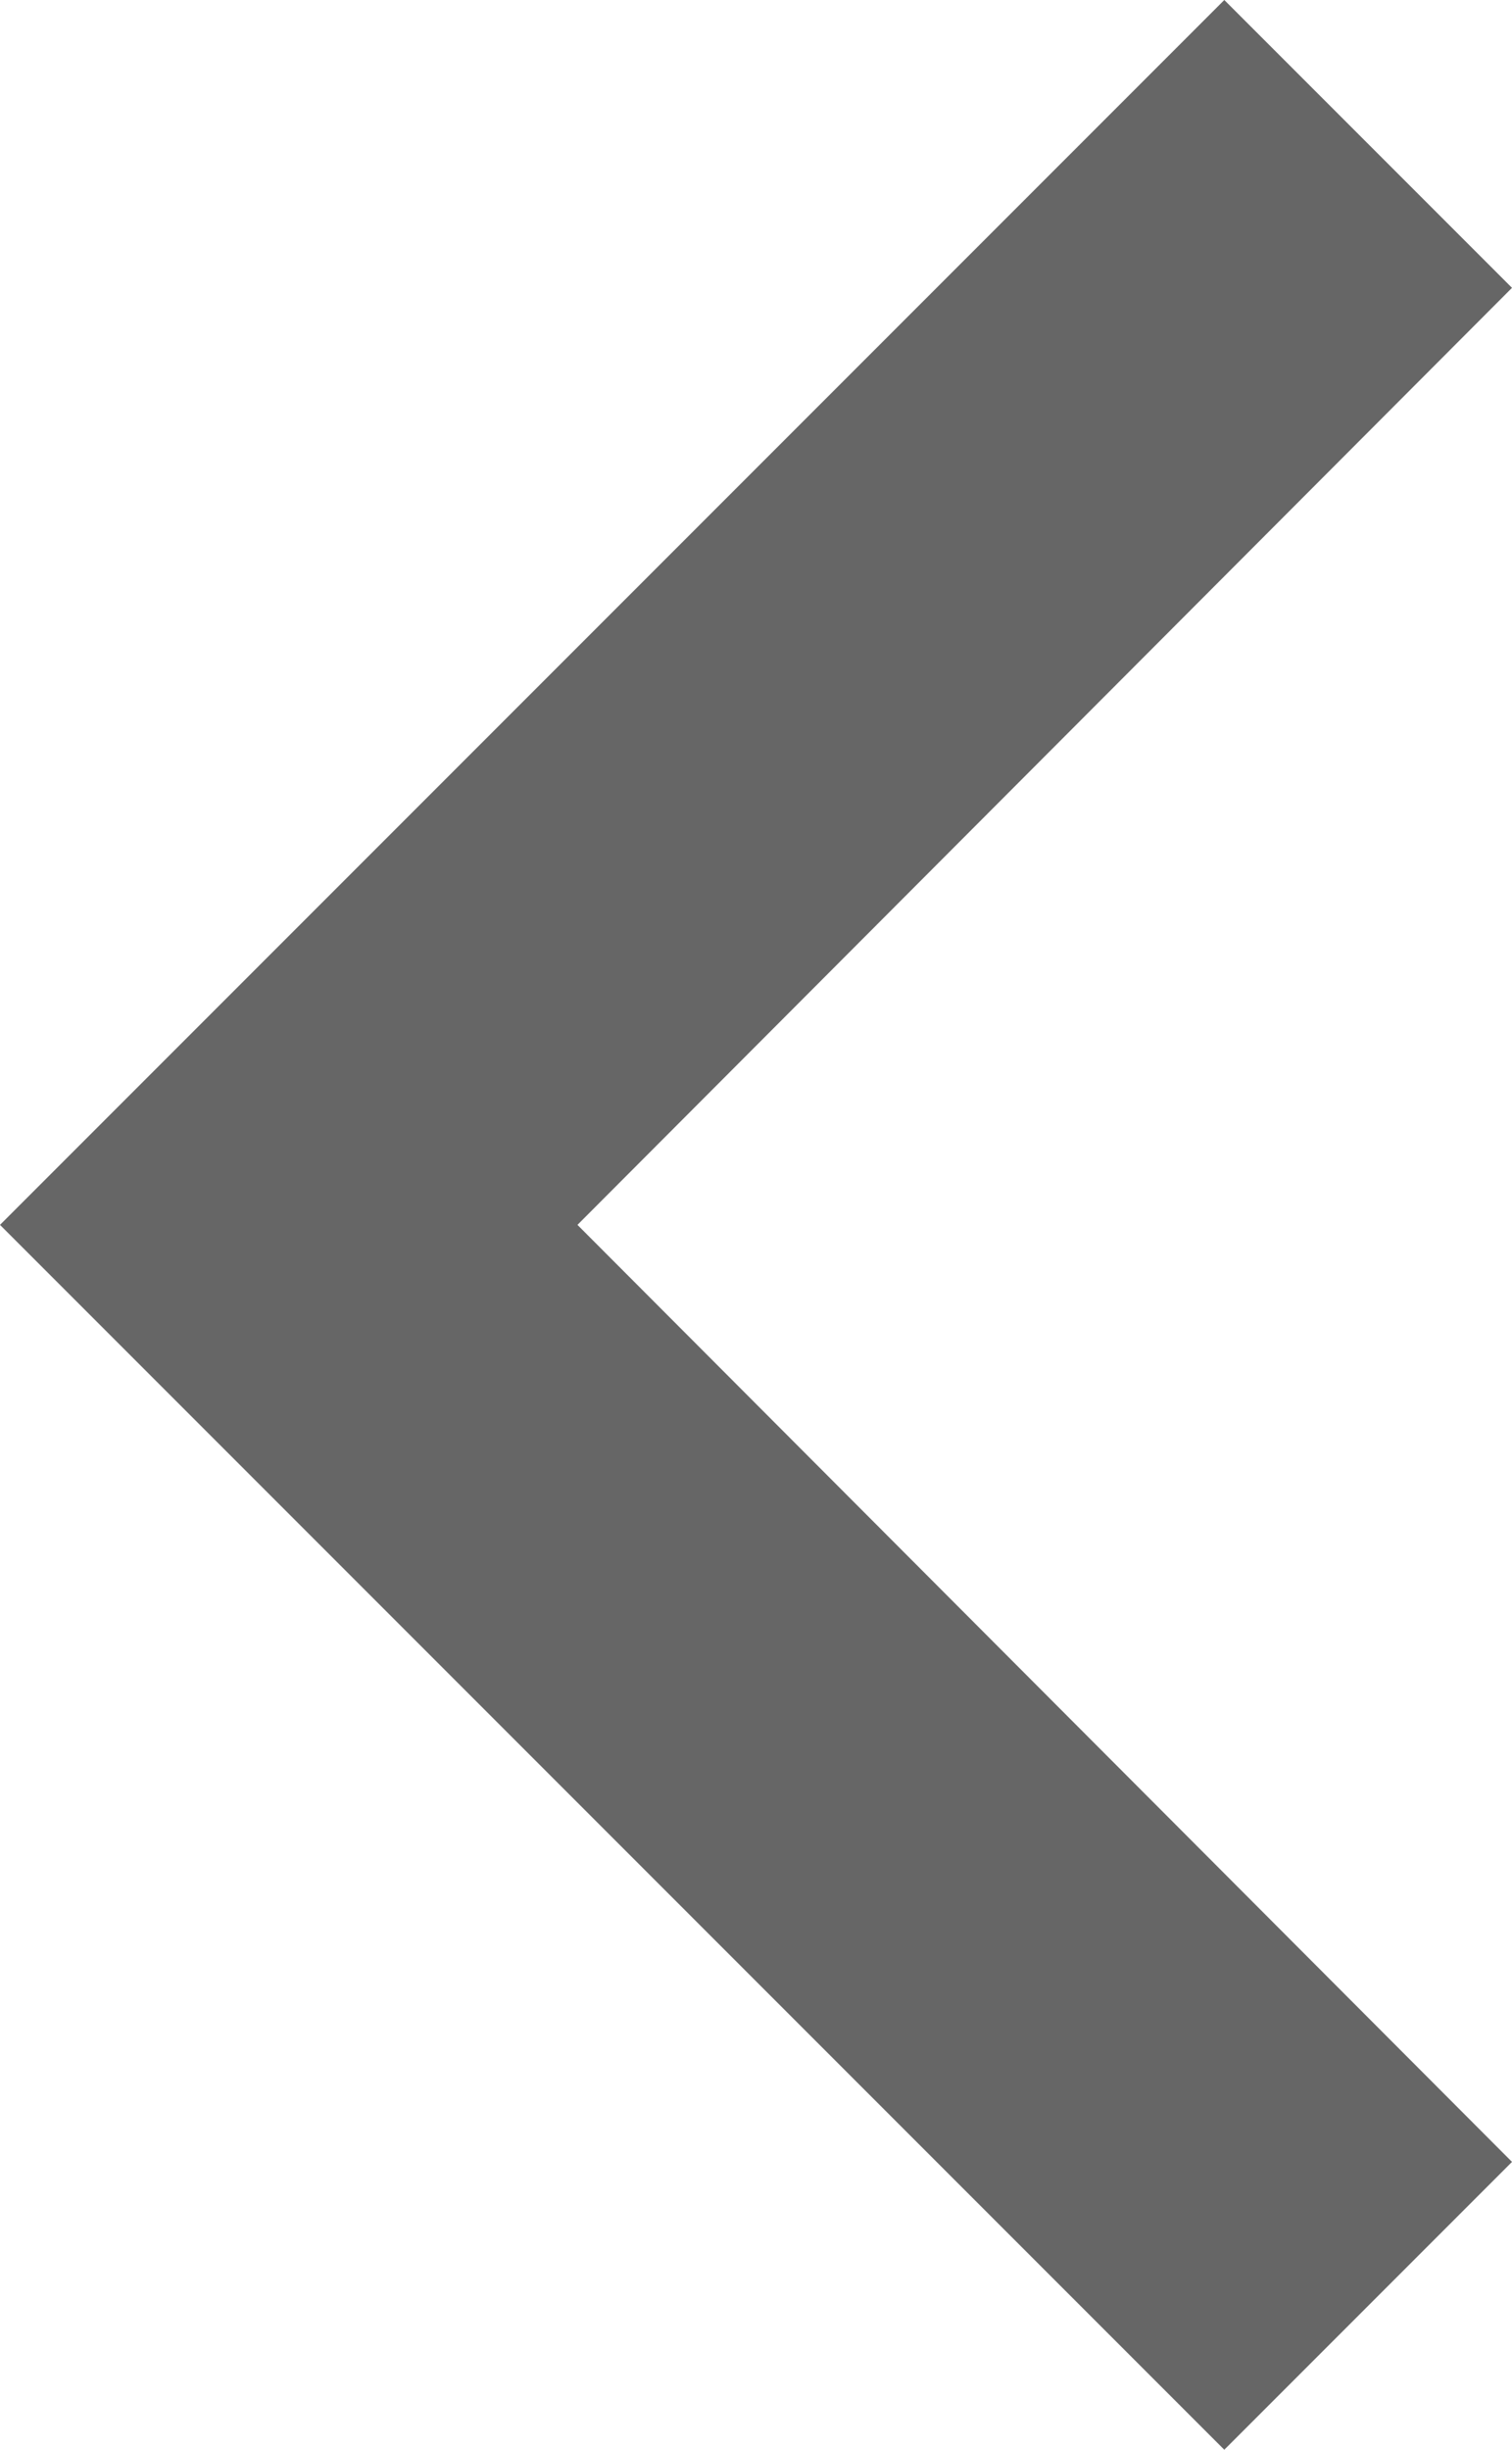 <svg xmlns="http://www.w3.org/2000/svg" viewBox="0 0 7.41 12"><defs><style>.cls-1{fill:#666;}</style></defs><title>arrow left</title><g id="Layer_2" data-name="Layer 2"><g id="Layer_1-2" data-name="Layer 1"><polygon class="cls-1" points="7.41 1.41 6 0 0 6 6 12 7.41 10.59 2.83 6 7.41 1.41"/></g></g></svg>